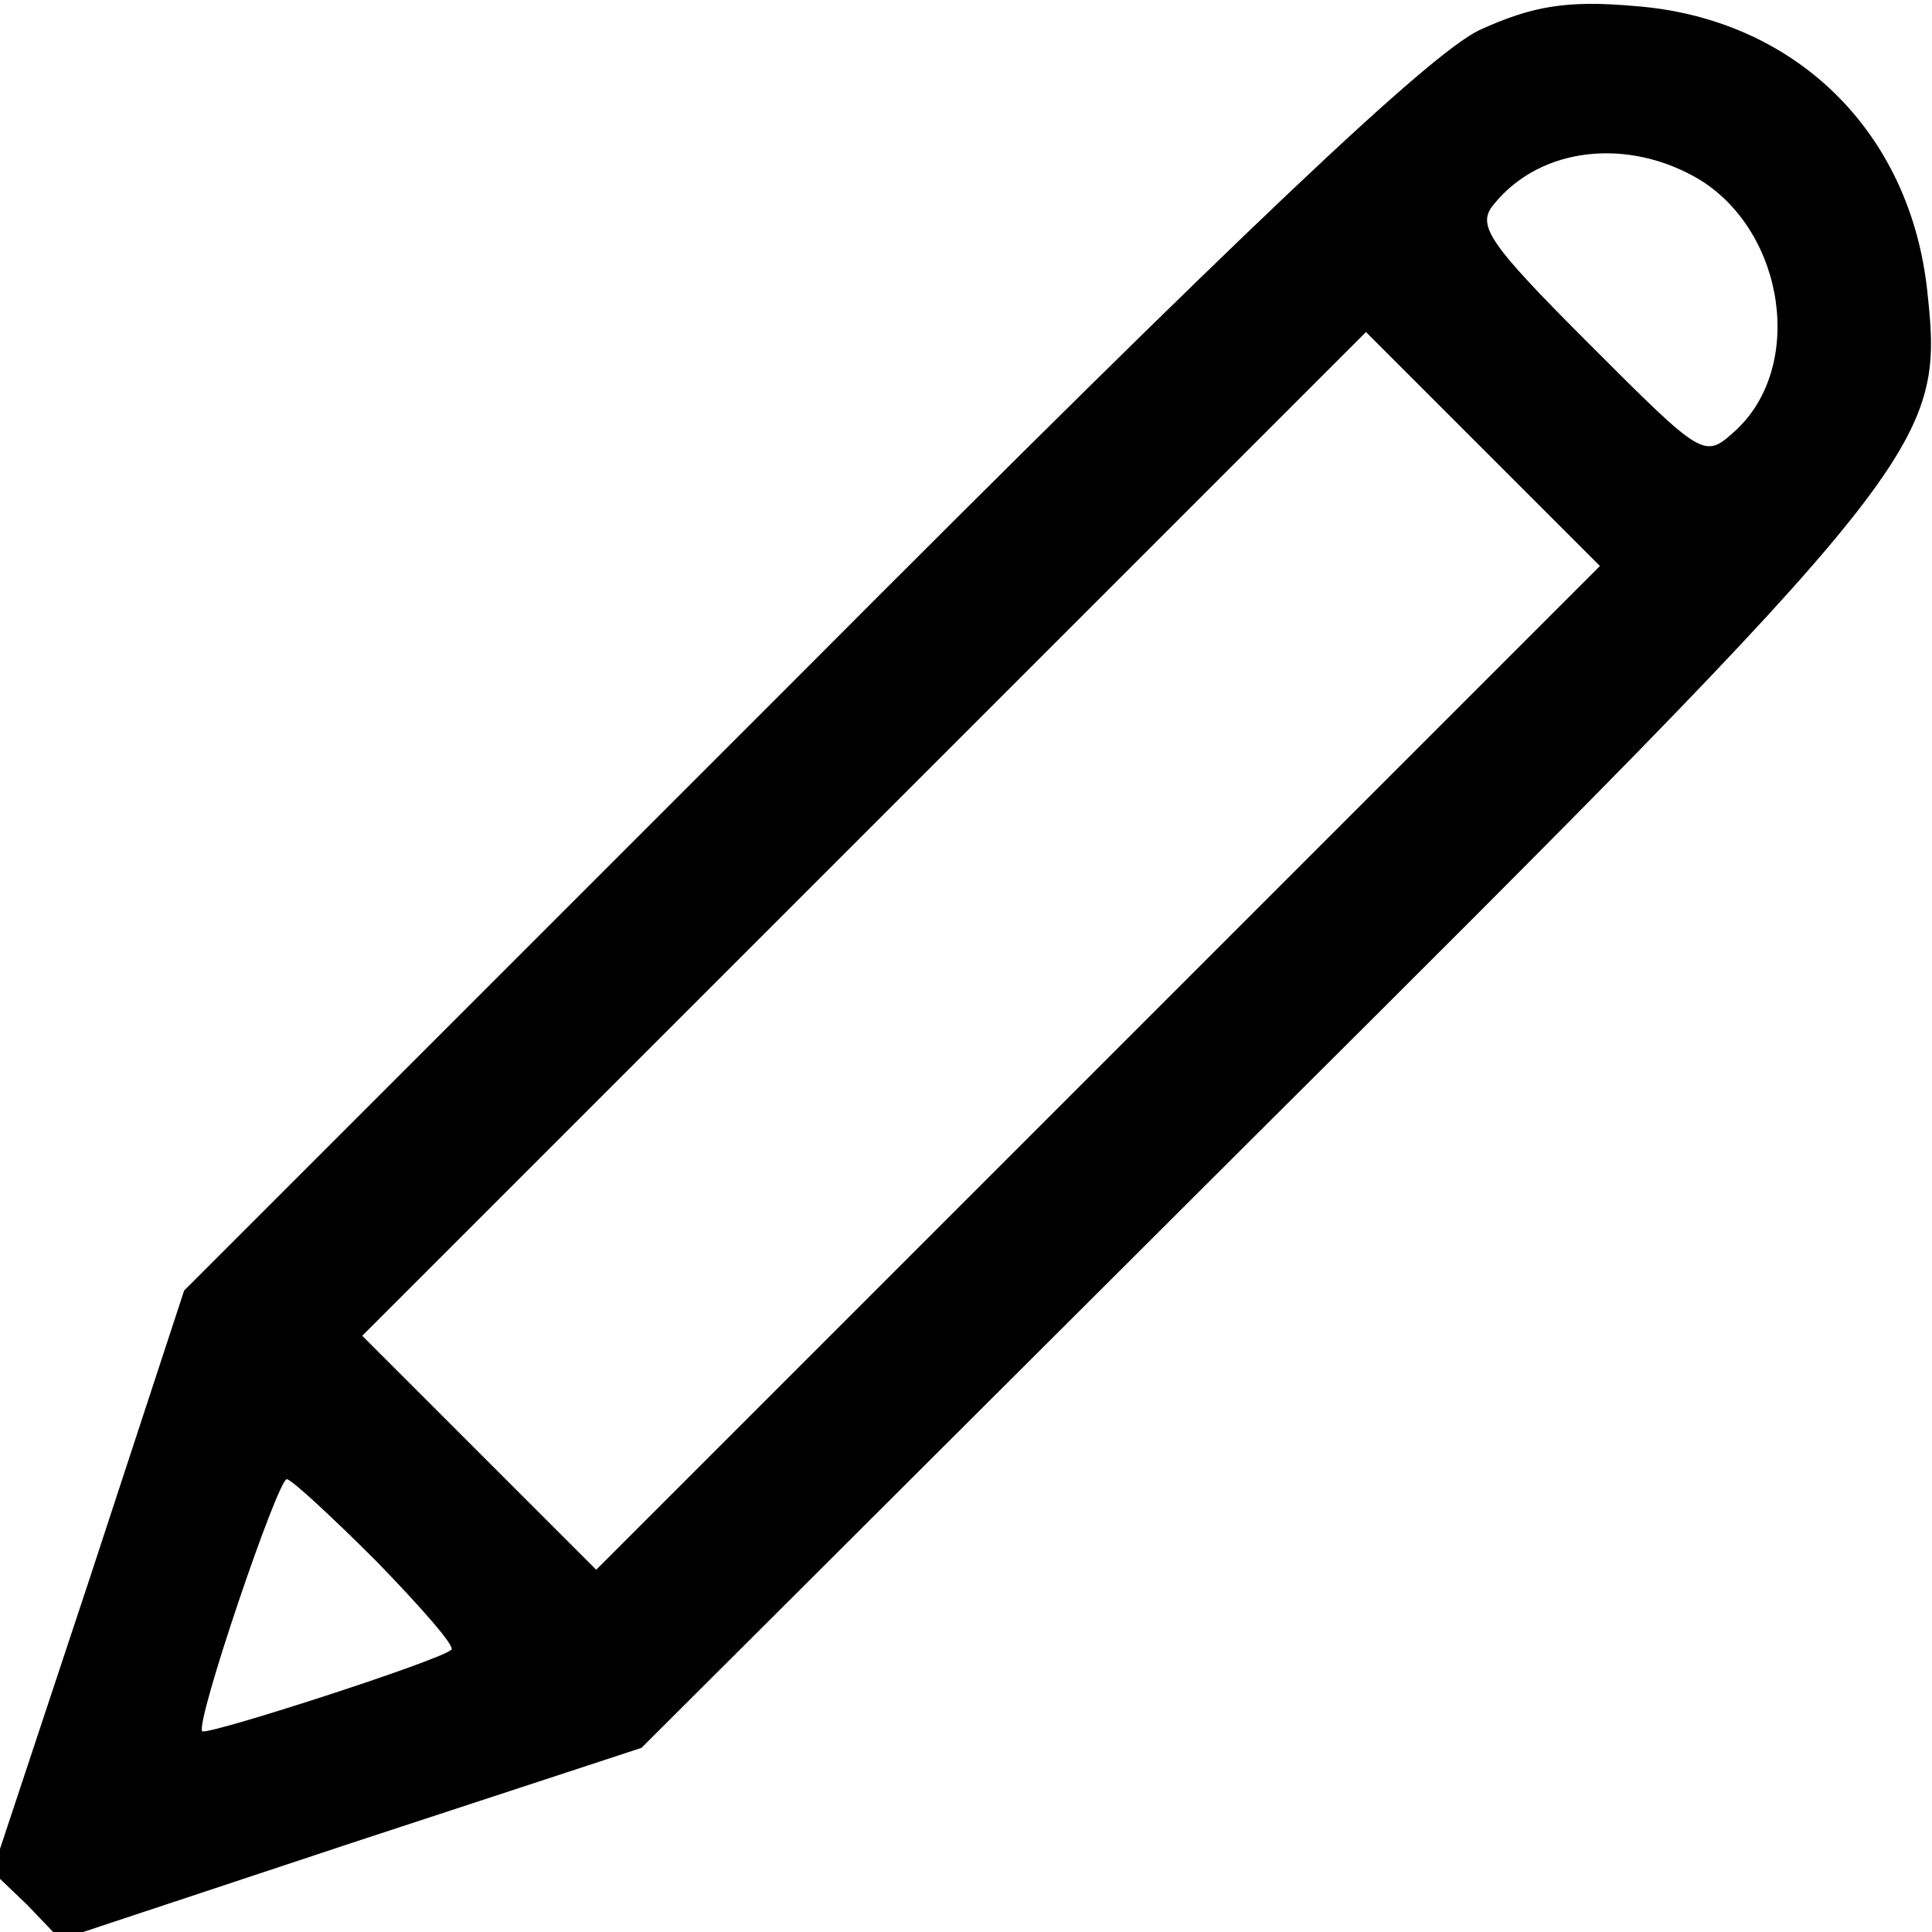 <?xml version="1.0" standalone="no"?>
<!DOCTYPE svg PUBLIC "-//W3C//DTD SVG 20010904//EN"
 "http://www.w3.org/TR/2001/REC-SVG-20010904/DTD/svg10.dtd">
<svg version="1.0" xmlns="http://www.w3.org/2000/svg"
 viewBox="0 0 128 128"
 preserveAspectRatio="xMidYMid meet">

<g transform="translate(0,128) scale(0.1,-0.1)"
 stroke="none">
<path d="M980 1260 c-33 -16 -153 -129 -451 -428 l-407 -407 -63 -192 -64
-193 23 -22 22 -23 193 64 192 63 403 402 c450 448 460 460 449 562 -11 107
-88 182 -194 190 -45 4 -68 0 -103 -16z m146 -99 c57 -35 70 -125 23 -167 -20
-18 -21 -17 -96 58 -68 68 -75 79 -63 93 31 38 89 44 136 16z m-398 -588
l-333 -333 -77 77 -78 78 332 332 333 333 77 -77 78 -78 -332 -332z m-478
-328 c29 -30 52 -56 49 -58 -7 -7 -162 -57 -165 -54 -5 5 50 167 56 167 3 0
30 -25 60 -55z"/>
</g>
</svg>
